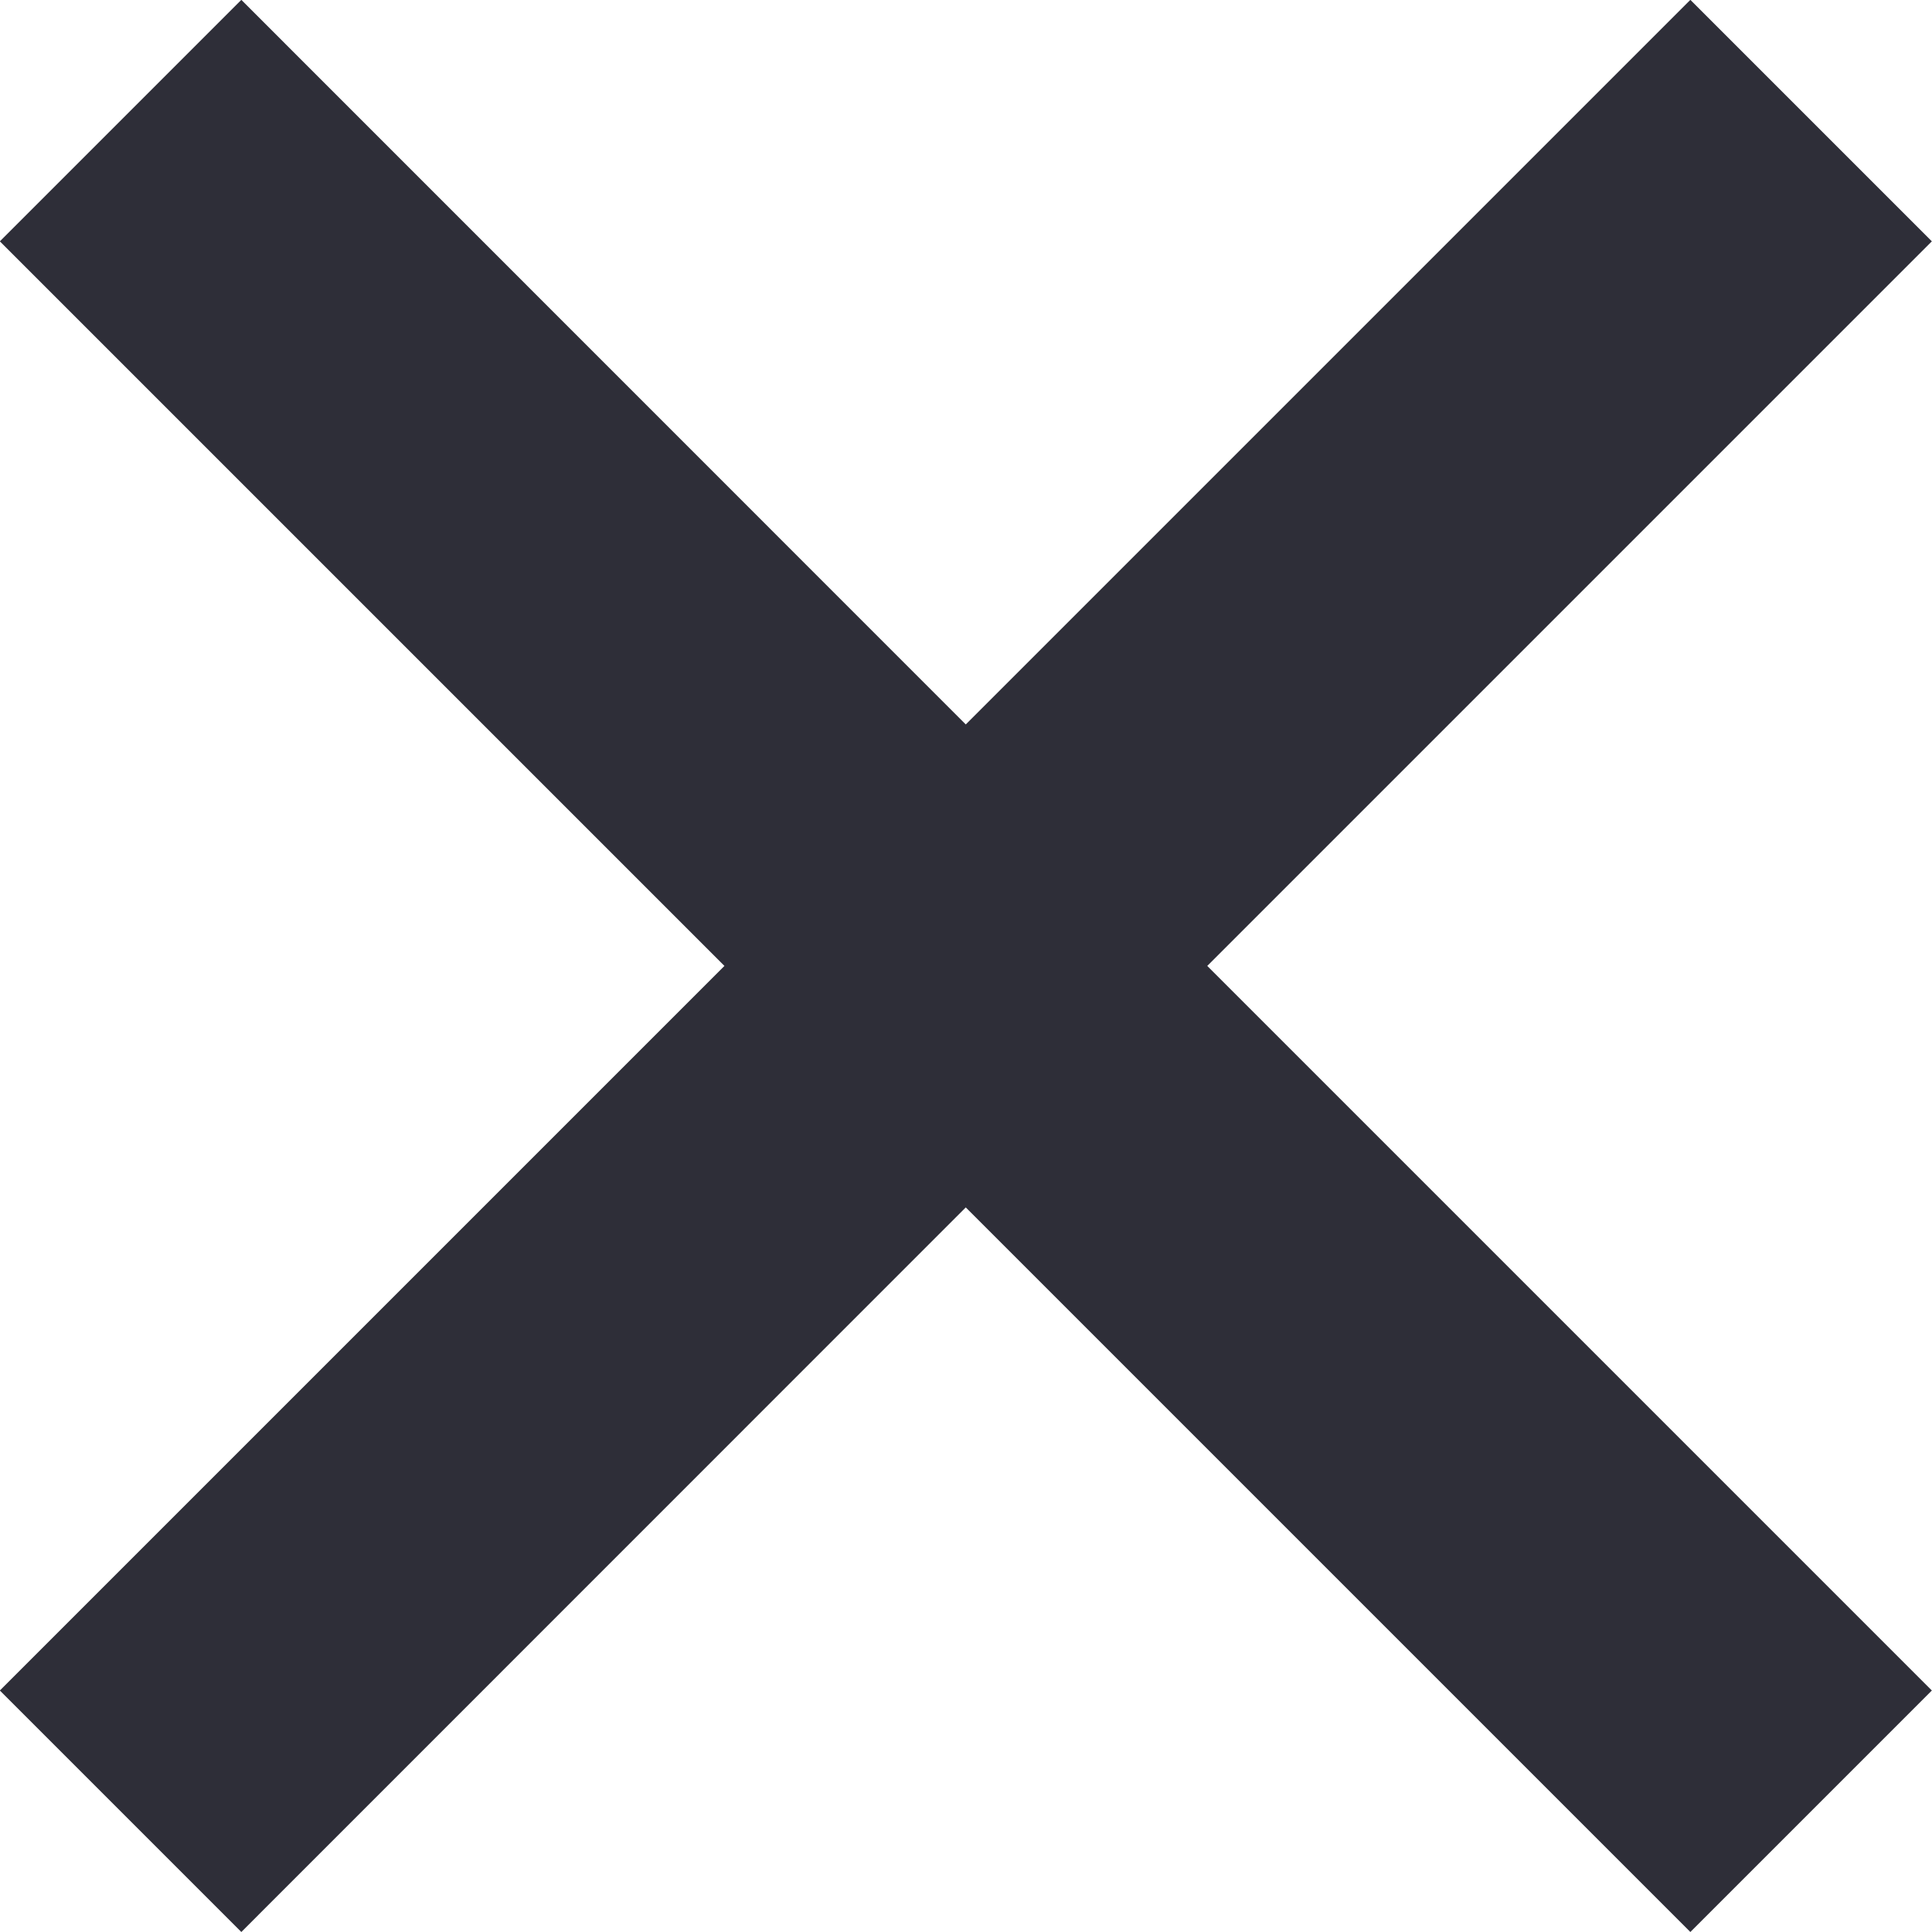 <svg xmlns="http://www.w3.org/2000/svg" width="12.433" height="12.434" viewBox="0 0 12.433 12.434">
  <g id="Group_112" data-name="Group 112" transform="translate(-1190.232 -236.117)">
    <path id="Path_112" data-name="Path 112" d="M995.751,25.305l-4.663-4.663-4.662,4.663-1.554-1.554,4.663-4.663-4.663-4.663,1.554-1.554,4.662,4.663,4.663-4.663,1.554,1.554-4.663,4.663,4.663,4.663Z" transform="translate(205.359 223.245)" fill="#2e2e38"/>
  </g>
</svg>
